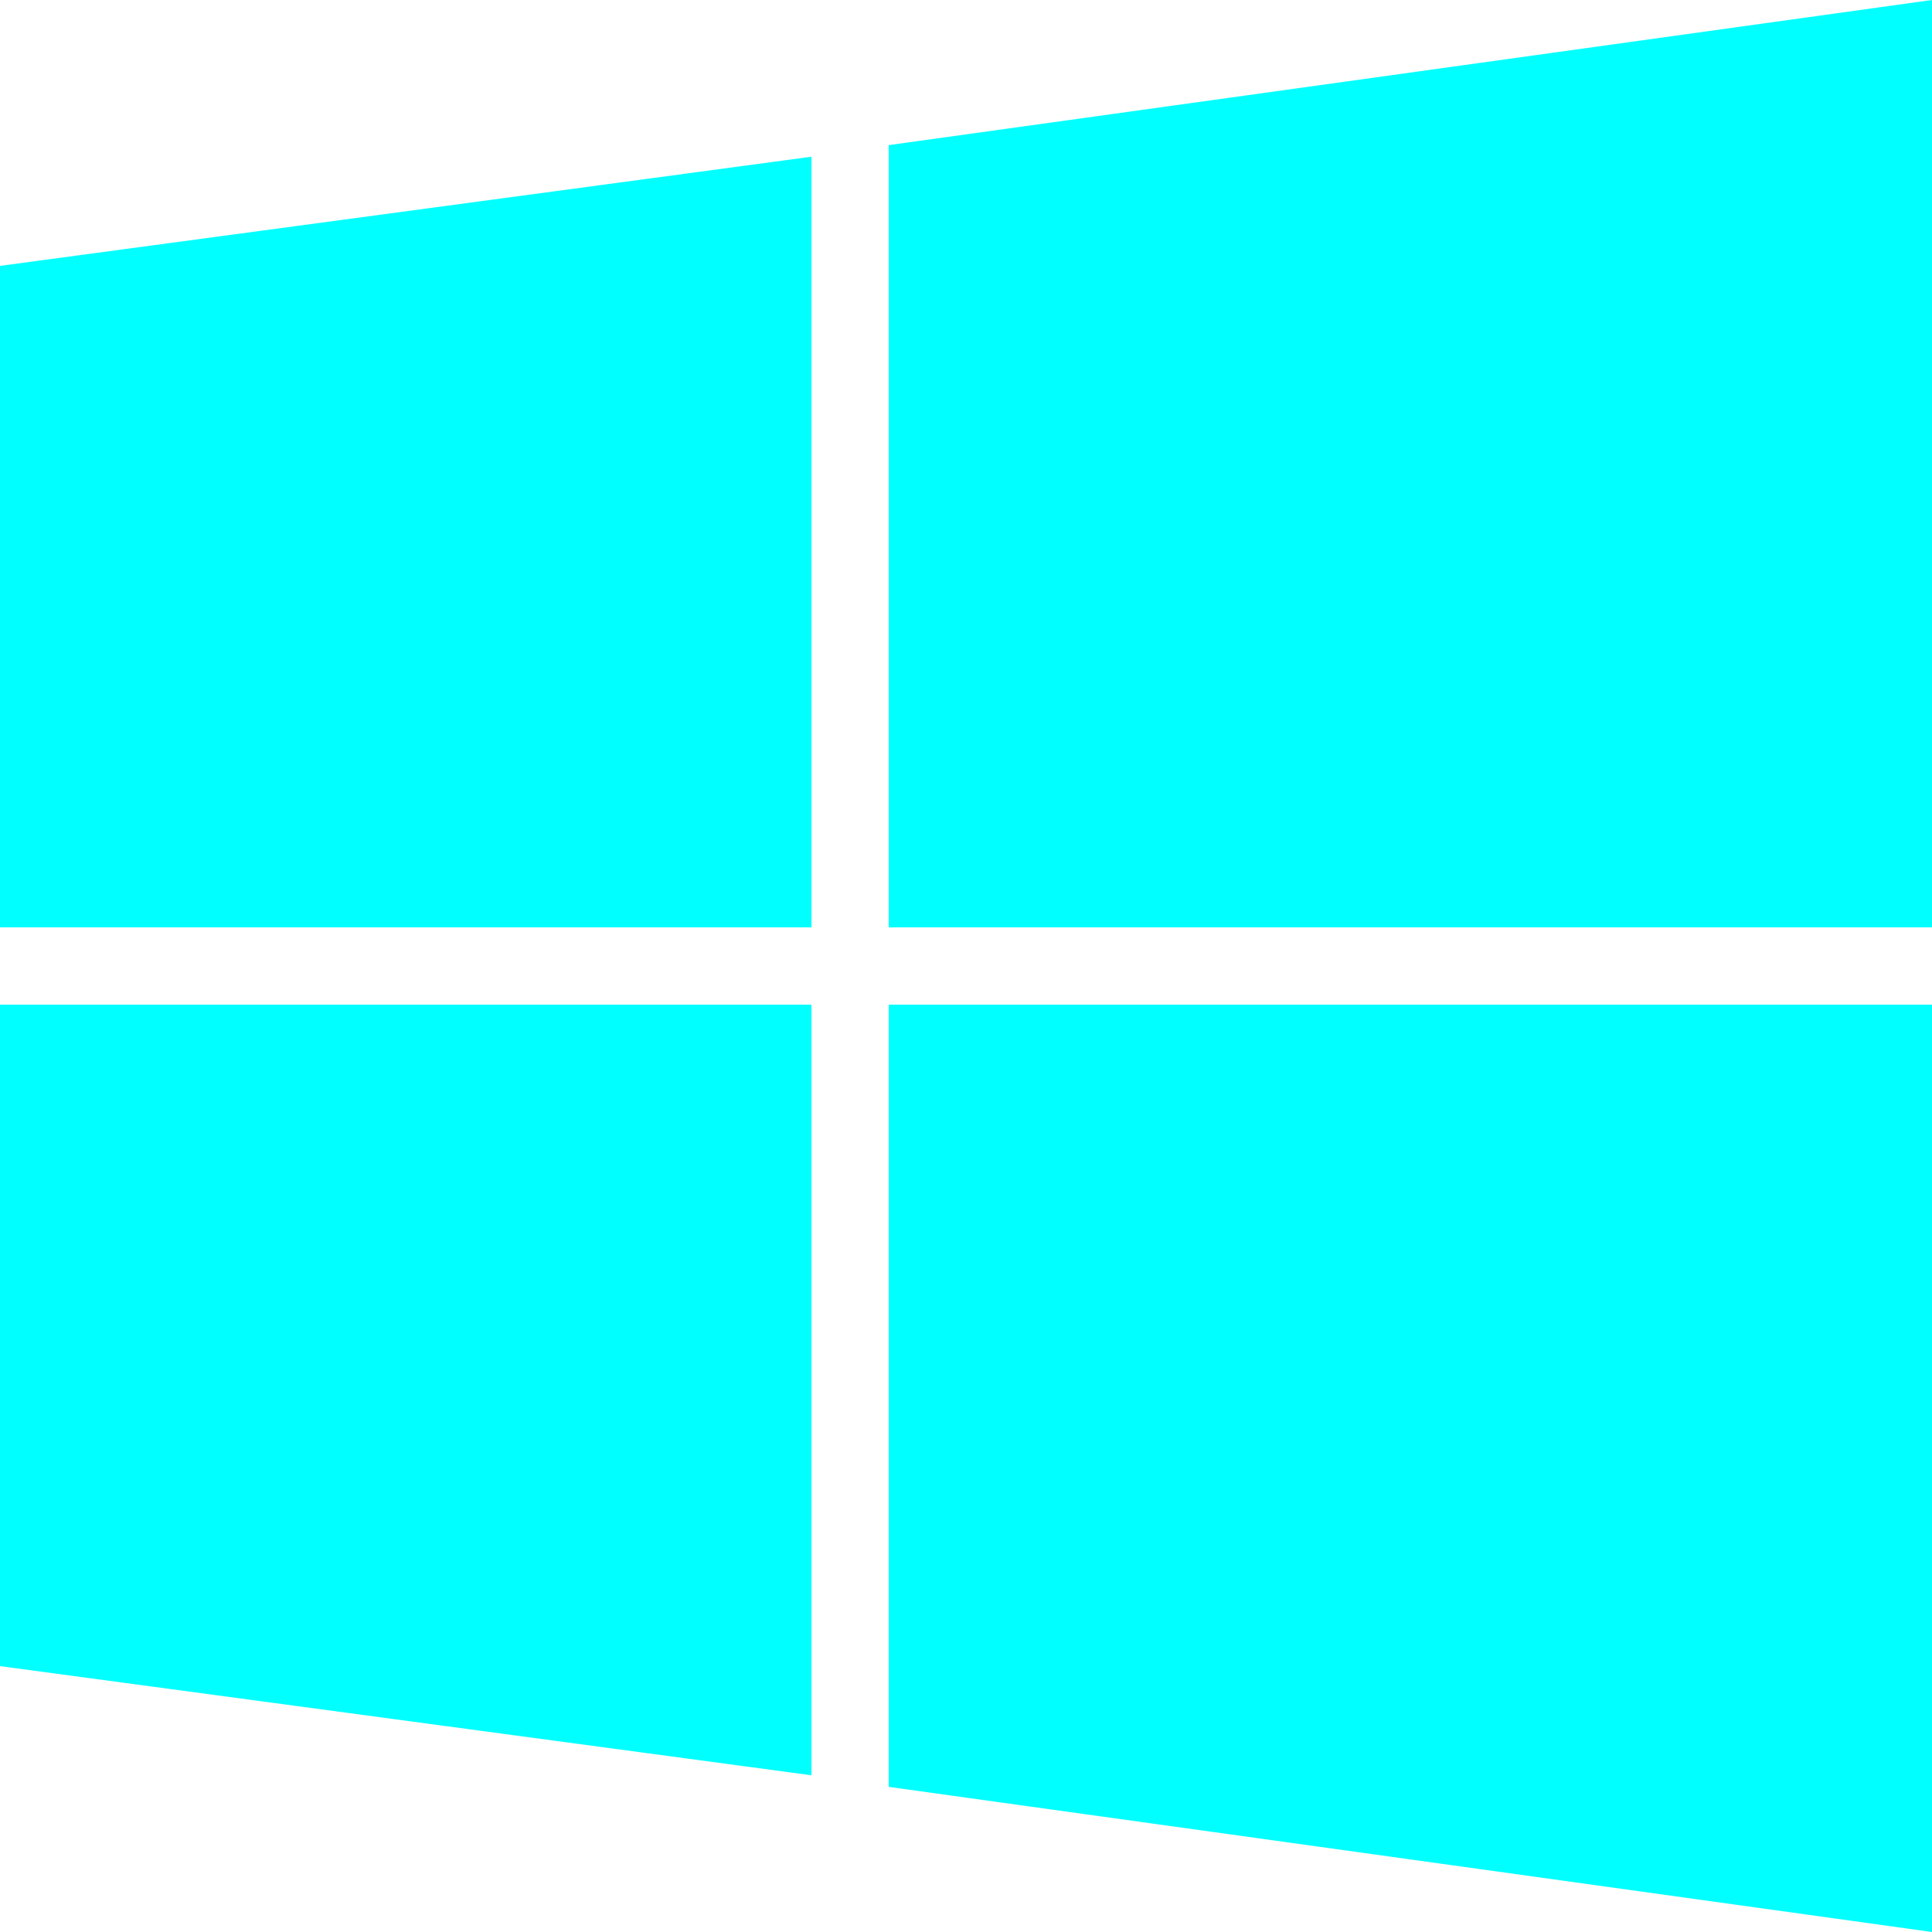 ﻿<?xml version="1.0" encoding="utf-8"?>
<svg version="1.1" xmlns:xlink="http://www.w3.org/1999/xlink" width="50px" height="50px" xmlns="http://www.w3.org/2000/svg">
  <g transform="matrix(1 0 0 1 -202 -176 )">
    <path d="M 0 26  L 21 26  L 21 45.944  L 0 43.119  L 0 26  Z M 0 6.881  L 21 4.056  L 21 24  L 0 24  L 0 6.881  Z M 23 26  L 50 26  L 50 50  L 23 46.244  L 23 26  Z M 23 3.756  L 50 0  L 50 24  L 23 24  L 23 3.756  Z " fill-rule="nonzero" fill="#00ffff" stroke="none" transform="matrix(1 0 0 1 202 176 )" />
  </g>
</svg>